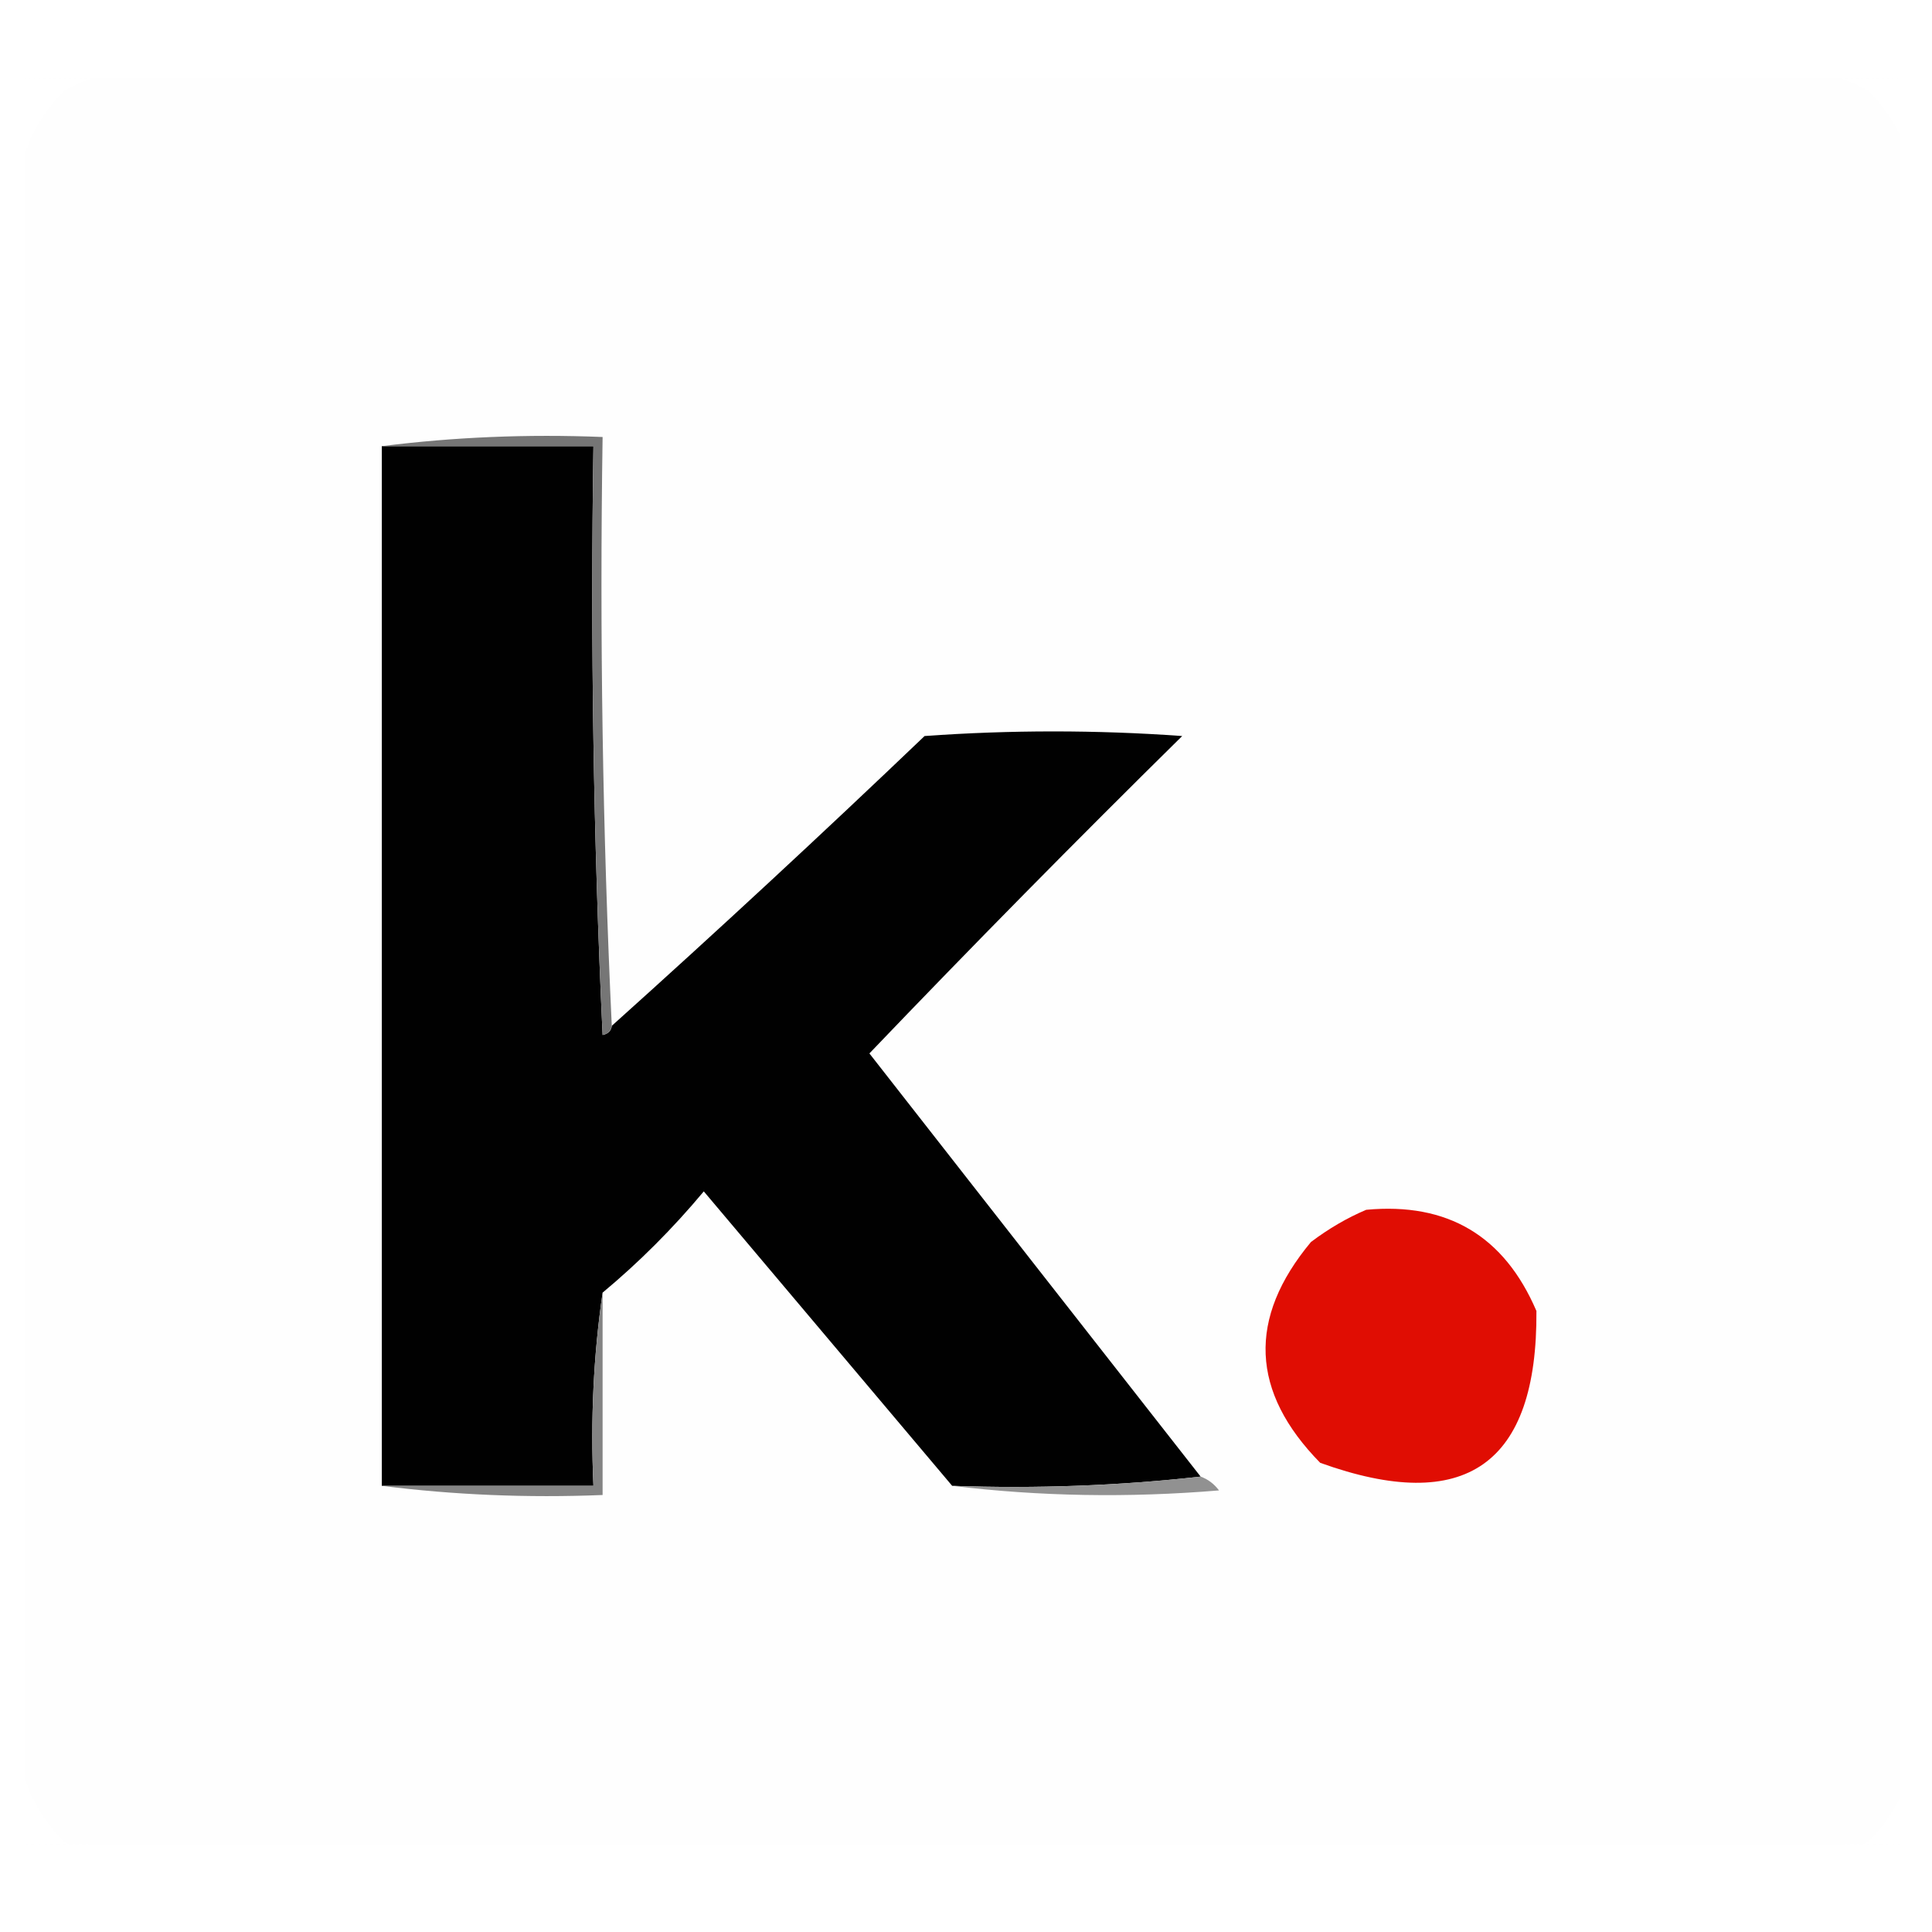 <svg width="32" height="32" viewBox="0 0 32 32" fill="none" xmlns="http://www.w3.org/2000/svg">
<rect x="0" y="0" width="32" height="32" fill="#333333" stroke="none"/>
<g clip-path="url(#clip0_58_719)">
<path d="M32 0H0V32H32V0Z" fill="white"/>
<mask id="mask0_58_719" style="mask-type:luminance" maskUnits="userSpaceOnUse" x="0" y="1" width="32" height="30">
<path d="M31.543 1.371H0.457V30.629H31.543V1.371Z" fill="white"/>
</mask>
<g mask="url(#mask0_58_719)">
<path fill-rule="evenodd" clip-rule="evenodd" d="M0.381 1.295C10.743 1.295 21.105 1.295 31.467 1.295C31.467 11.048 31.467 20.8 31.467 30.552C21.105 30.552 10.743 30.552 0.381 30.552C0.381 20.8 0.381 11.048 0.381 1.295Z" fill="#FEFEFE"/>
<path fill-rule="evenodd" clip-rule="evenodd" d="M6.324 7.39C7.492 7.39 8.66 7.39 9.829 7.39C9.778 10.643 9.829 13.894 9.981 17.143C10.073 17.124 10.124 17.073 10.133 16.991C11.88 15.422 13.607 13.822 15.314 12.191C16.736 12.089 18.159 12.089 19.581 12.191C17.826 13.92 16.099 15.672 14.4 17.448C16.23 19.789 18.059 22.125 19.886 24.457C18.542 24.608 17.171 24.659 15.771 24.61C14.403 22.987 13.032 21.362 11.657 19.733C11.142 20.35 10.583 20.909 9.981 21.41C9.83 22.448 9.779 23.514 9.829 24.61C8.66 24.61 7.492 24.61 6.324 24.61C6.324 18.87 6.324 13.13 6.324 7.39Z" fill="#010101"/>
<path fill-rule="evenodd" clip-rule="evenodd" d="M6.324 7.39C7.515 7.239 8.734 7.188 9.981 7.238C9.931 10.515 9.981 13.766 10.133 16.991C10.124 17.073 10.073 17.124 9.981 17.143C9.829 13.894 9.778 10.643 9.829 7.39C8.66 7.39 7.492 7.39 6.324 7.39Z" fill="#767676"/>
<path fill-rule="evenodd" clip-rule="evenodd" d="M22.629 20.038C23.976 19.912 24.915 20.47 25.448 21.714C25.466 24.258 24.273 25.096 21.867 24.229C20.713 23.053 20.662 21.834 21.714 20.571C22.009 20.349 22.314 20.171 22.629 20.038Z" fill="#E00D03"/>
<path fill-rule="evenodd" clip-rule="evenodd" d="M9.981 21.41C9.981 22.527 9.981 23.645 9.981 24.762C8.734 24.812 7.515 24.761 6.324 24.61C7.492 24.61 8.66 24.61 9.829 24.61C9.779 23.514 9.83 22.448 9.981 21.41Z" fill="#848484"/>
<path fill-rule="evenodd" clip-rule="evenodd" d="M19.886 24.457C20.006 24.5 20.108 24.576 20.191 24.686C18.691 24.811 17.218 24.786 15.771 24.61C17.171 24.659 18.542 24.608 19.886 24.457Z" fill="#919191"/>
</g>
</g>
<defs>
<clipPath id="clip0_58_719">
<rect width="32" height="32" fill="white"/>
</clipPath>
</defs>
</svg>
